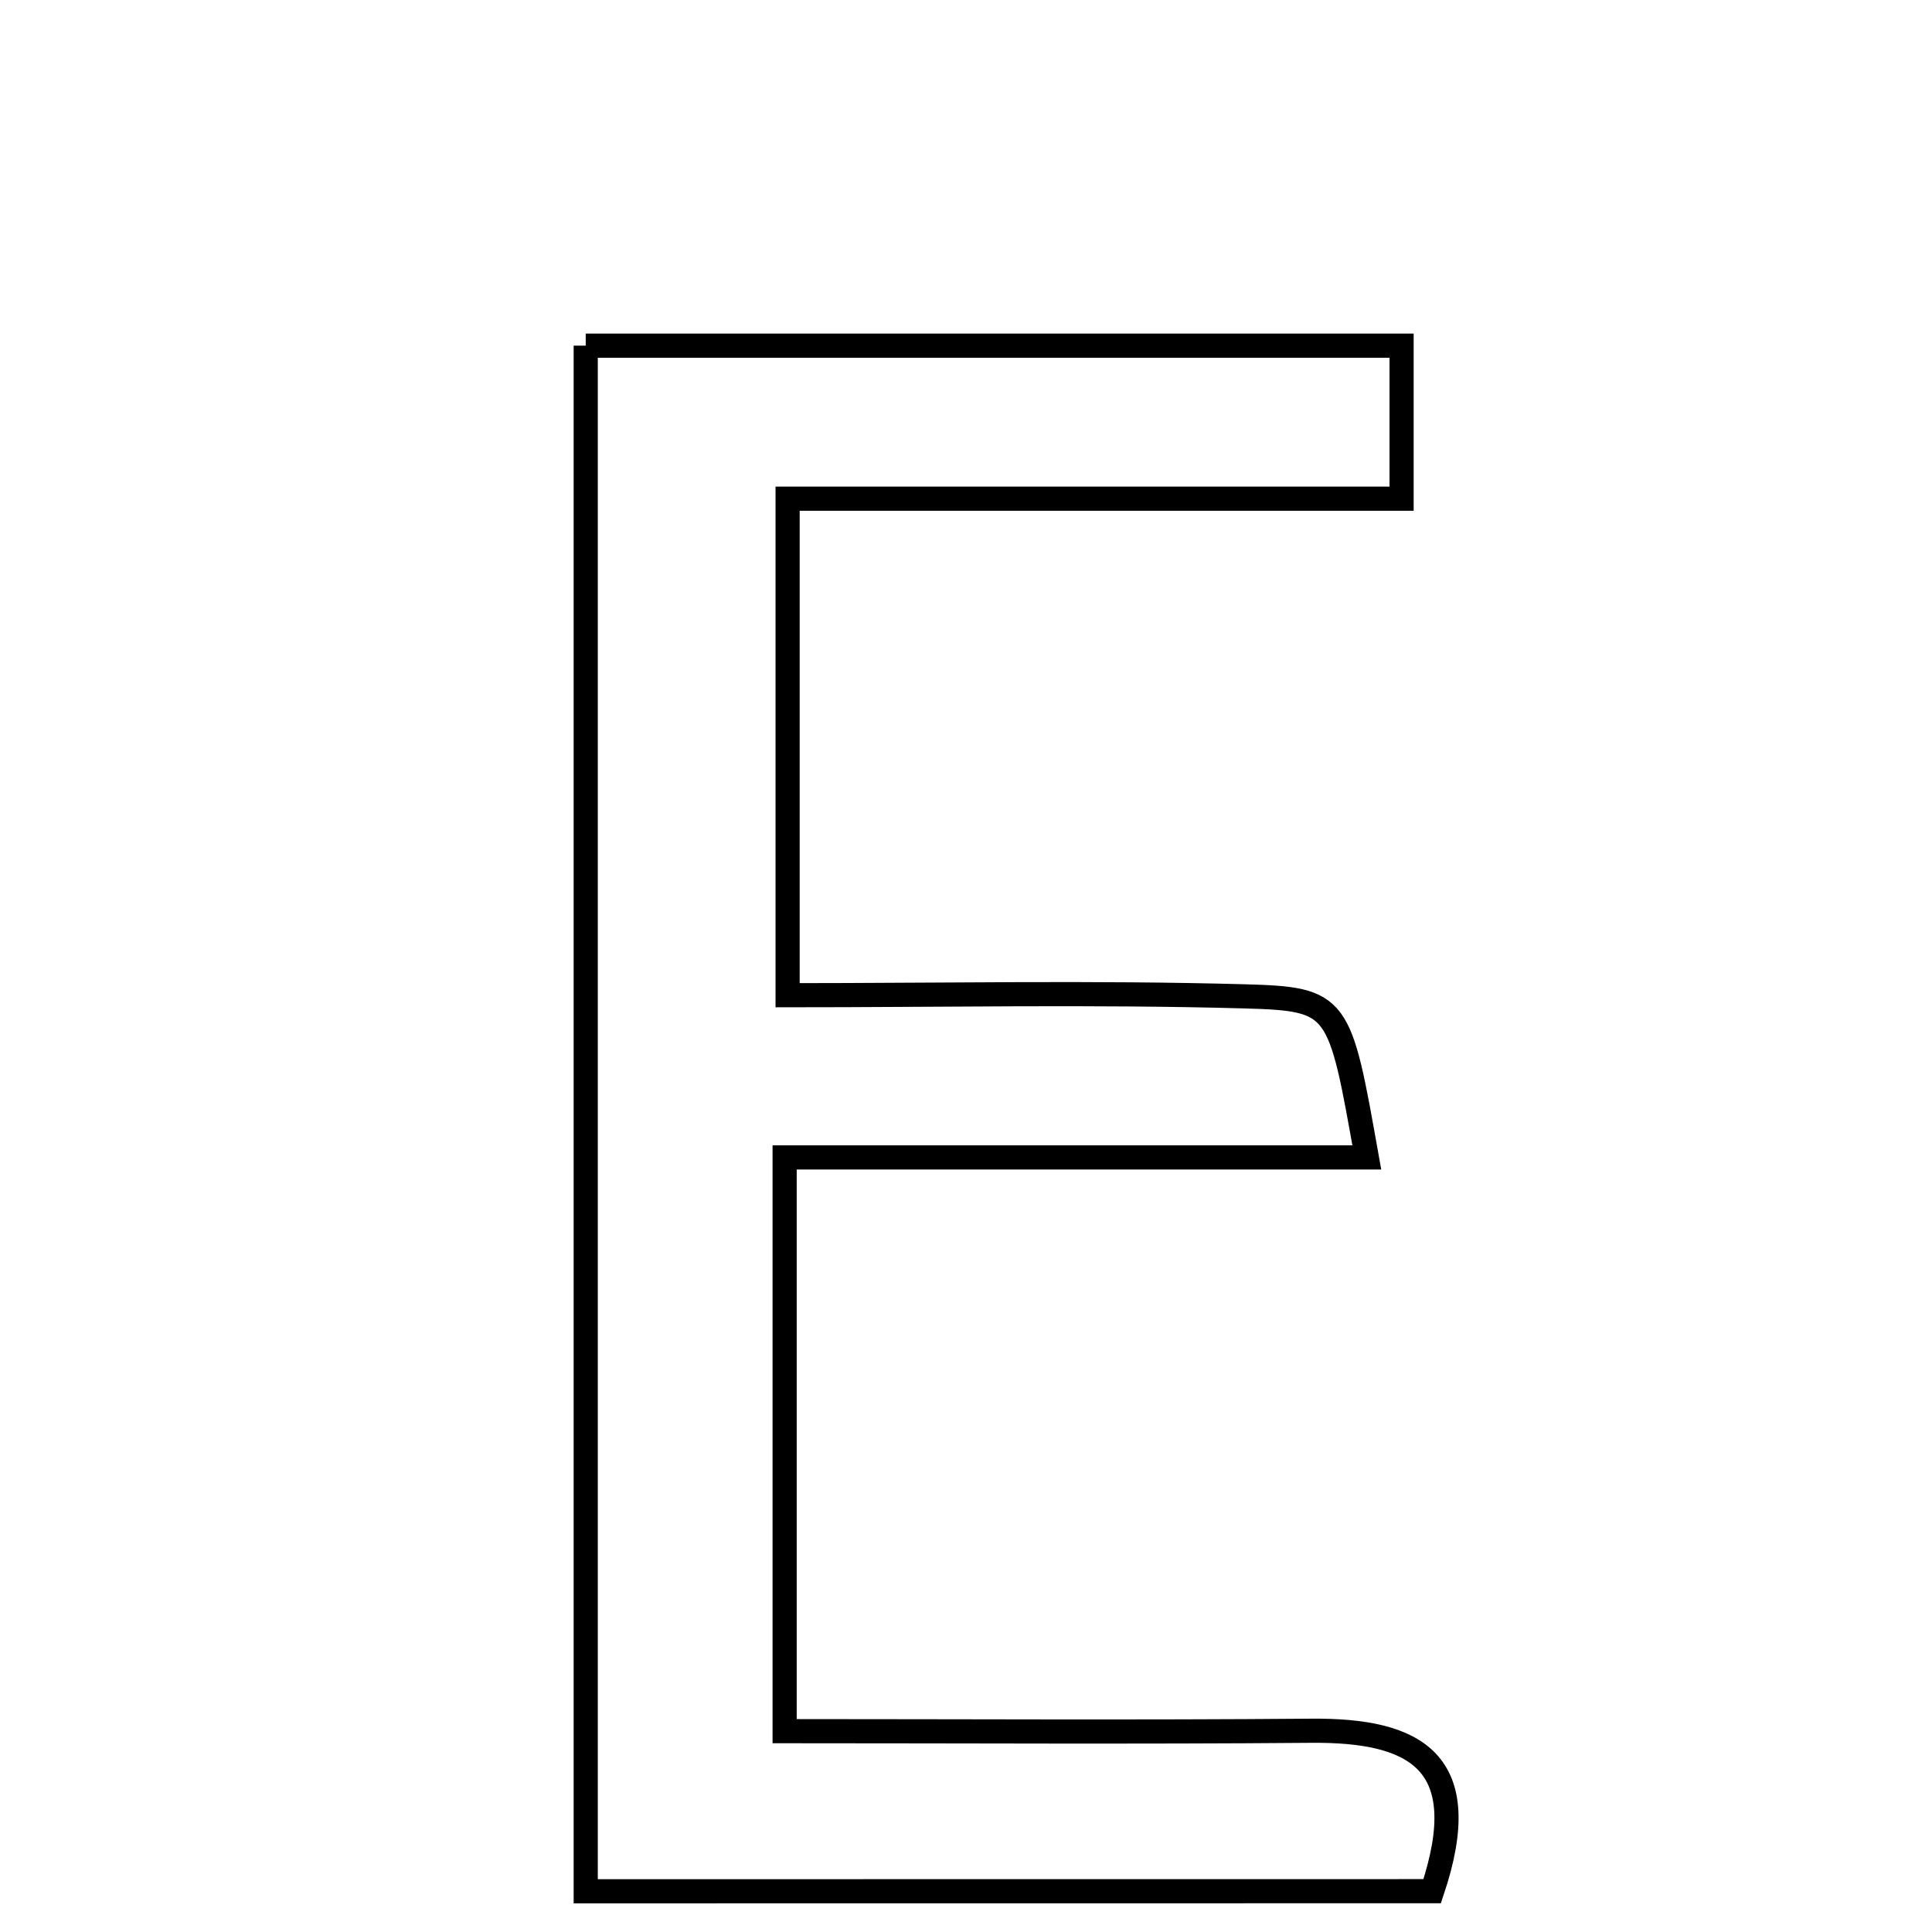 <svg xmlns="http://www.w3.org/2000/svg" viewBox="0.0 0.0 24.0 24.0" height="200px" width="200px"><path fill="none" stroke="black" stroke-width=".3" stroke-opacity="1.0"  filling="0" d="M7.276 4.294 C10.692 4.294 13.99 4.294 17.411 4.294 C17.411 4.875 17.411 5.408 17.411 6.195 C14.918 6.195 12.46 6.195 9.784 6.195 C9.784 8.287 9.784 10.13 9.784 12.363 C11.701 12.363 13.582 12.325 15.461 12.377 C16.641 12.41 16.639 12.471 16.979 14.378 C14.601 14.378 12.264 14.378 9.747 14.378 C9.747 16.817 9.747 18.957 9.747 21.505 C11.958 21.505 14.121 21.518 16.285 21.5 C17.585 21.488 18.332 21.882 17.791 23.493 C14.404 23.494 10.993 23.494 7.276 23.494 C7.276 17.013 7.276 10.741 7.276 4.294"></path></svg>